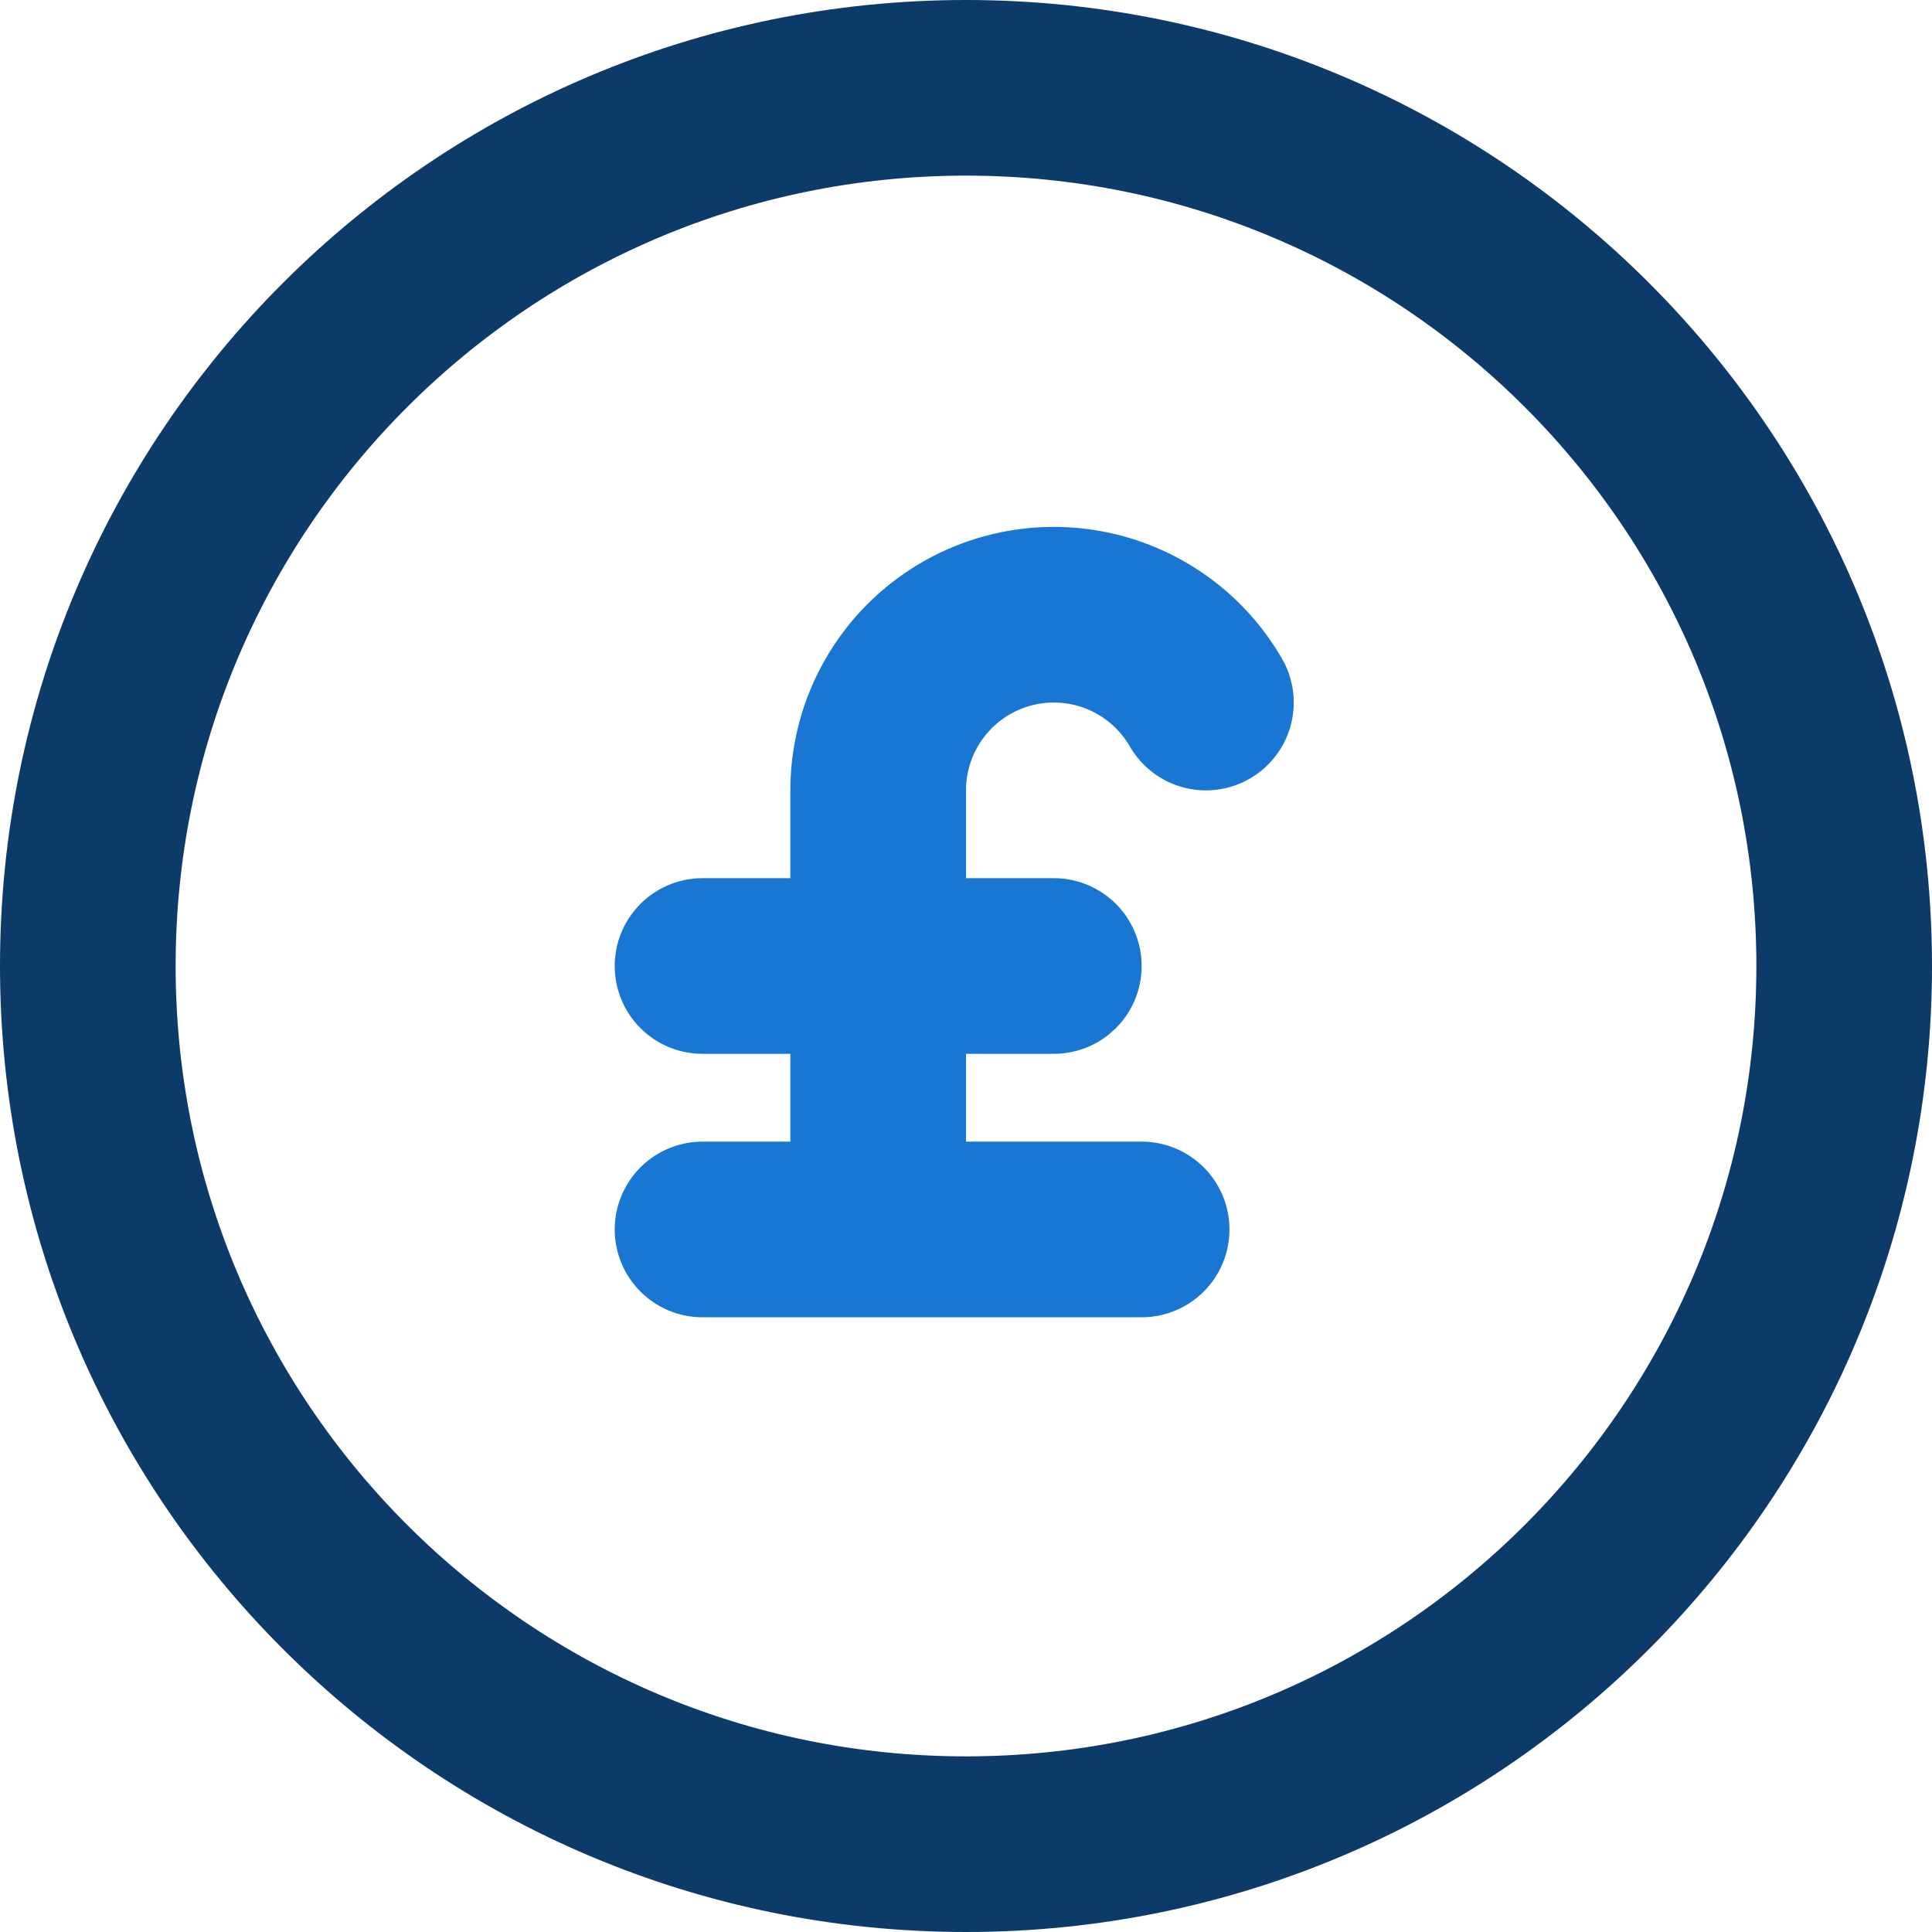 <?xml version="1.0" encoding="UTF-8"?> <svg xmlns="http://www.w3.org/2000/svg" width="22" height="22"><g stroke-width="2" fill="none" fill-rule="evenodd" stroke-linecap="round" stroke-linejoin="round"><path stroke="#1976D2" d="M8 14h5M8 11h4M10 14V9a2 2 0 013.732-1"></path><path d="M21 11c0 5.523-4.478 10-10 10S1 16.523 1 11 5.478 1 11 1s10 4.477 10 10z" stroke="#0C3B69"></path></g></svg> 